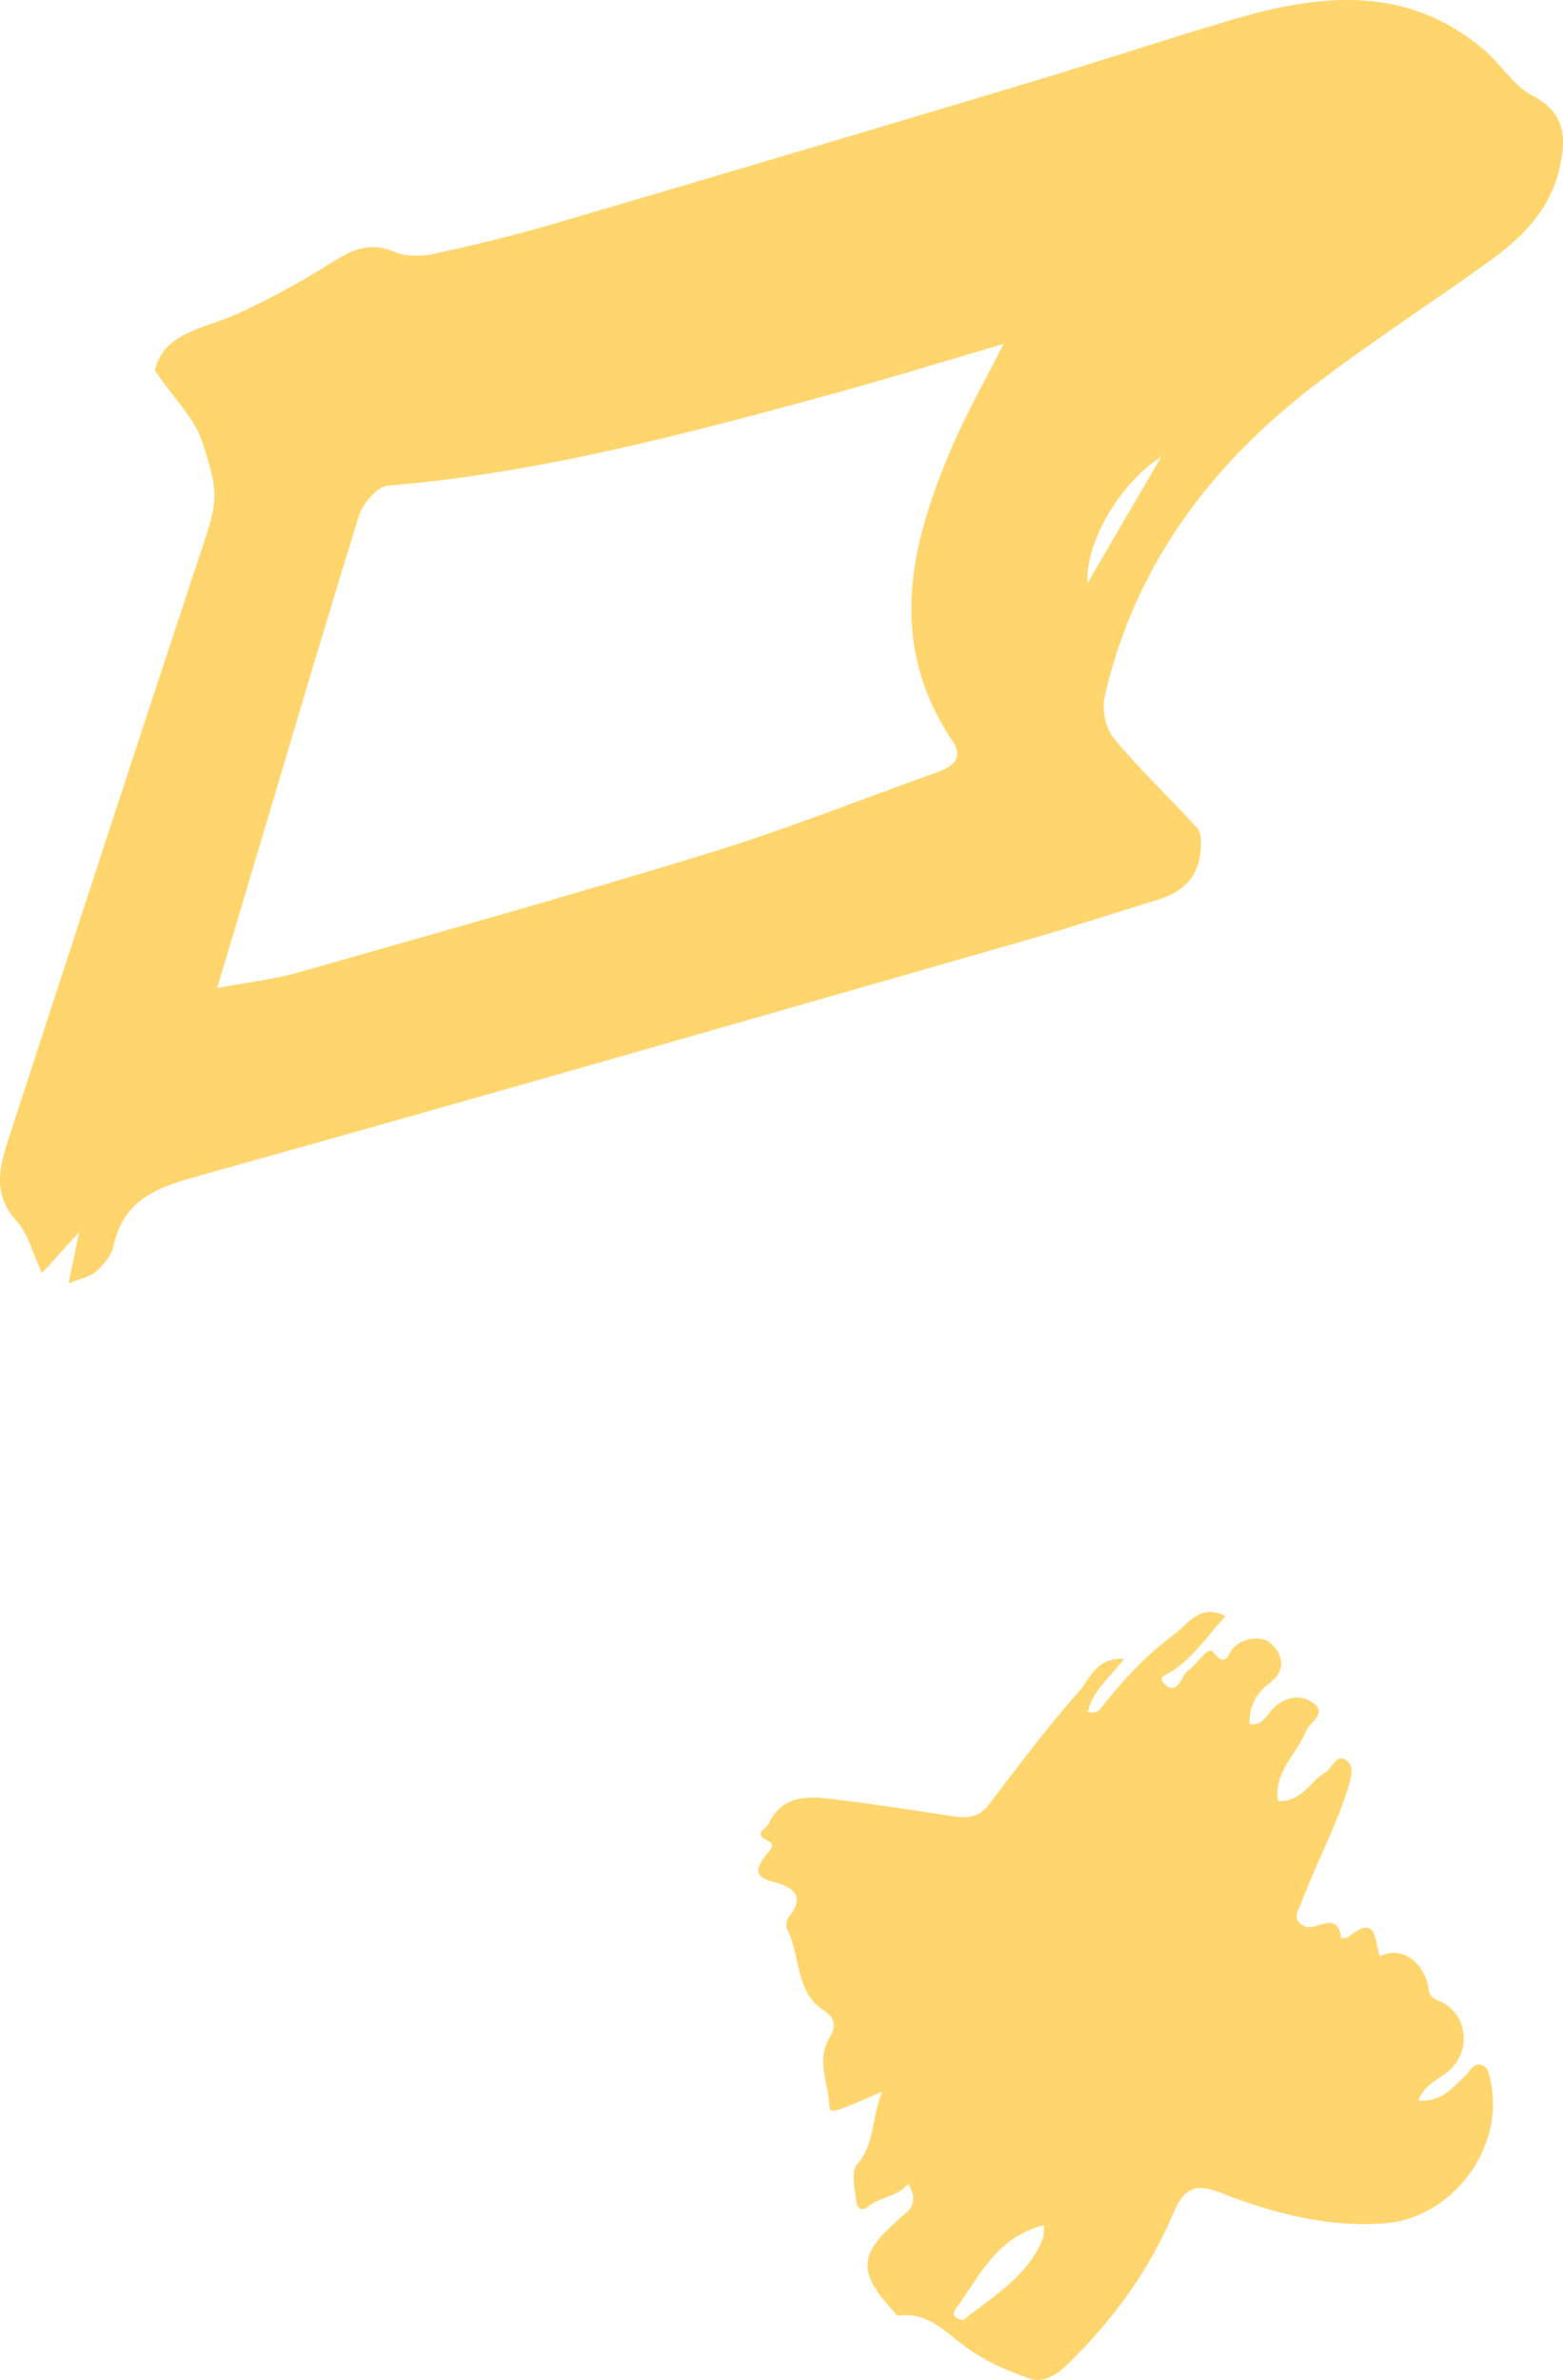 <svg width="67" height="102" viewBox="0 0 67 102" fill="none" xmlns="http://www.w3.org/2000/svg">
<path fill-rule="evenodd" clip-rule="evenodd" d="M46.622 24.989C46.503 23.259 48.007 20.707 49.783 19.57C48.709 21.411 47.7 23.141 46.622 24.989ZM43.021 14.74C42.219 16.326 41.458 17.659 40.852 19.061C39.032 23.268 37.981 27.497 40.817 31.738C41.366 32.559 40.76 32.888 40.089 33.128C36.886 34.271 33.72 35.537 30.474 36.534C24.592 38.341 18.666 40.002 12.749 41.688C11.735 41.977 10.672 42.091 9.306 42.347C9.668 41.142 9.949 40.211 10.226 39.279C11.935 33.553 13.621 27.818 15.383 22.109C15.547 21.581 16.169 20.852 16.627 20.814C22.97 20.288 29.089 18.677 35.198 17.017C37.755 16.323 40.287 15.539 43.021 14.74ZM6.642 15.886C7.49 17.122 8.346 17.936 8.667 18.926C9.482 21.447 9.333 21.461 8.339 24.463C5.646 32.59 2.997 40.733 0.346 48.874C-0.04 50.059 -0.311 51.212 0.712 52.328C1.207 52.869 1.394 53.698 1.8 54.565C2.314 53.997 2.718 53.55 3.388 52.81C3.206 53.702 3.104 54.203 2.941 55C3.441 54.797 3.852 54.731 4.115 54.497C4.438 54.209 4.777 53.811 4.865 53.406C5.329 51.285 6.908 50.842 8.724 50.336C20.575 47.031 32.397 43.618 44.225 40.227C46.03 39.709 47.812 39.112 49.611 38.569C50.72 38.235 51.42 37.564 51.473 36.351C51.486 36.065 51.496 35.679 51.334 35.5C50.151 34.203 48.867 32.997 47.748 31.649C47.394 31.223 47.226 30.401 47.352 29.849C48.648 24.196 51.94 19.866 56.445 16.433C58.849 14.602 61.391 12.958 63.846 11.194C65.237 10.194 66.43 9.01 66.843 7.241C67.148 5.933 67.127 4.846 65.68 4.091C64.869 3.667 64.332 2.739 63.602 2.123C60.28 -0.682 56.557 -0.264 52.784 0.855C49.873 1.718 46.989 2.677 44.081 3.55C37.325 5.575 30.565 7.588 23.797 9.575C22.092 10.075 20.361 10.497 18.625 10.875C18.075 10.994 17.401 11.01 16.903 10.794C15.632 10.243 14.765 10.922 13.787 11.521C12.637 12.225 11.44 12.866 10.216 13.43C8.779 14.093 6.985 14.239 6.642 15.886Z" fill="#FFD66D"/>
<path fill-rule="evenodd" clip-rule="evenodd" d="M44.761 95.363C44.733 95.66 44.752 95.818 44.7 95.948C44.051 97.564 42.584 98.39 41.322 99.412C41.272 99.453 41.121 99.399 41.033 99.356C40.864 99.274 40.85 99.111 40.946 98.981C41.974 97.593 42.69 95.875 44.761 95.363ZM54.784 77.189C54.587 75.953 55.583 75.185 55.983 74.2C56.157 73.771 56.927 73.441 56.279 72.974C55.7 72.556 54.94 72.769 54.477 73.328C54.225 73.631 54.073 73.94 53.577 73.894C53.512 73.153 53.882 72.534 54.393 72.157C55.265 71.515 54.898 70.807 54.428 70.394C54.138 70.14 53.338 70.13 52.855 70.636C52.653 70.847 52.561 71.529 51.993 70.798C51.772 70.513 51.331 71.332 50.939 71.587C50.741 71.716 50.673 72.034 50.496 72.216C50.315 72.401 50.093 72.366 49.909 72.162C49.636 71.86 49.933 71.803 50.106 71.703C51.095 71.125 51.702 70.177 52.533 69.257C51.421 68.712 50.922 69.611 50.317 70.058C49.116 70.944 48.106 72.036 47.188 73.213C47.084 73.346 46.903 73.456 46.634 73.359C46.833 72.461 47.572 71.903 48.186 71.095C46.997 71.018 46.715 71.971 46.254 72.489C44.887 74.026 43.655 75.684 42.404 77.32C42 77.849 41.533 77.947 40.924 77.853C39.176 77.584 37.428 77.312 35.672 77.103C34.619 76.978 33.554 76.922 32.956 78.139C32.809 78.439 32.237 78.568 32.943 78.911C33.308 79.088 32.922 79.368 32.797 79.545C32.42 80.077 32.286 80.425 33.13 80.647C33.856 80.837 34.617 81.181 33.811 82.16C33.711 82.282 33.671 82.566 33.743 82.699C34.344 83.824 34.051 85.358 35.326 86.171C35.795 86.47 35.853 86.861 35.566 87.32C34.954 88.302 35.53 89.301 35.552 90.289C35.558 90.58 35.938 90.422 36.121 90.355C36.632 90.168 37.126 89.937 37.823 89.641C37.34 90.78 37.518 91.88 36.733 92.775C36.46 93.086 36.661 93.843 36.709 94.39C36.727 94.6 36.91 94.811 37.194 94.577C37.716 94.146 38.463 94.162 38.934 93.59C39.288 94.175 39.194 94.584 38.732 94.93C38.613 95.02 38.508 95.129 38.396 95.229C36.834 96.627 36.796 97.397 38.217 98.953C38.315 99.061 38.441 99.258 38.529 99.245C39.698 99.066 40.511 99.91 41.25 100.476C42.154 101.168 43.125 101.586 44.136 101.939C44.805 102.173 45.397 101.689 45.873 101.22C47.732 99.383 49.259 97.303 50.281 94.888C50.705 93.886 51.119 93.507 52.333 93.978C54.569 94.847 56.91 95.478 59.368 95.285C62.243 95.06 64.485 92.083 63.909 89.268C63.85 88.98 63.833 88.613 63.519 88.502C63.16 88.375 63.023 88.762 62.817 88.954C62.276 89.458 61.816 90.093 60.803 90.03C61.033 89.354 61.621 89.146 62.05 88.801C63.12 87.94 62.93 86.22 61.642 85.737C61.163 85.557 61.273 85.242 61.184 84.96C60.862 83.925 59.962 83.421 59.153 83.844C58.907 83.247 59.082 81.977 57.813 83.004C57.735 83.067 57.601 83.06 57.494 83.085C57.343 81.806 56.429 82.789 55.924 82.556C55.319 82.277 55.664 81.869 55.797 81.514C56.411 79.869 57.26 78.321 57.784 76.635C57.916 76.209 58.055 75.721 57.751 75.476C57.271 75.091 57.124 75.786 56.807 75.968C56.142 76.348 55.813 77.24 54.784 77.189Z" fill="#FFD66D"/>
</svg>

